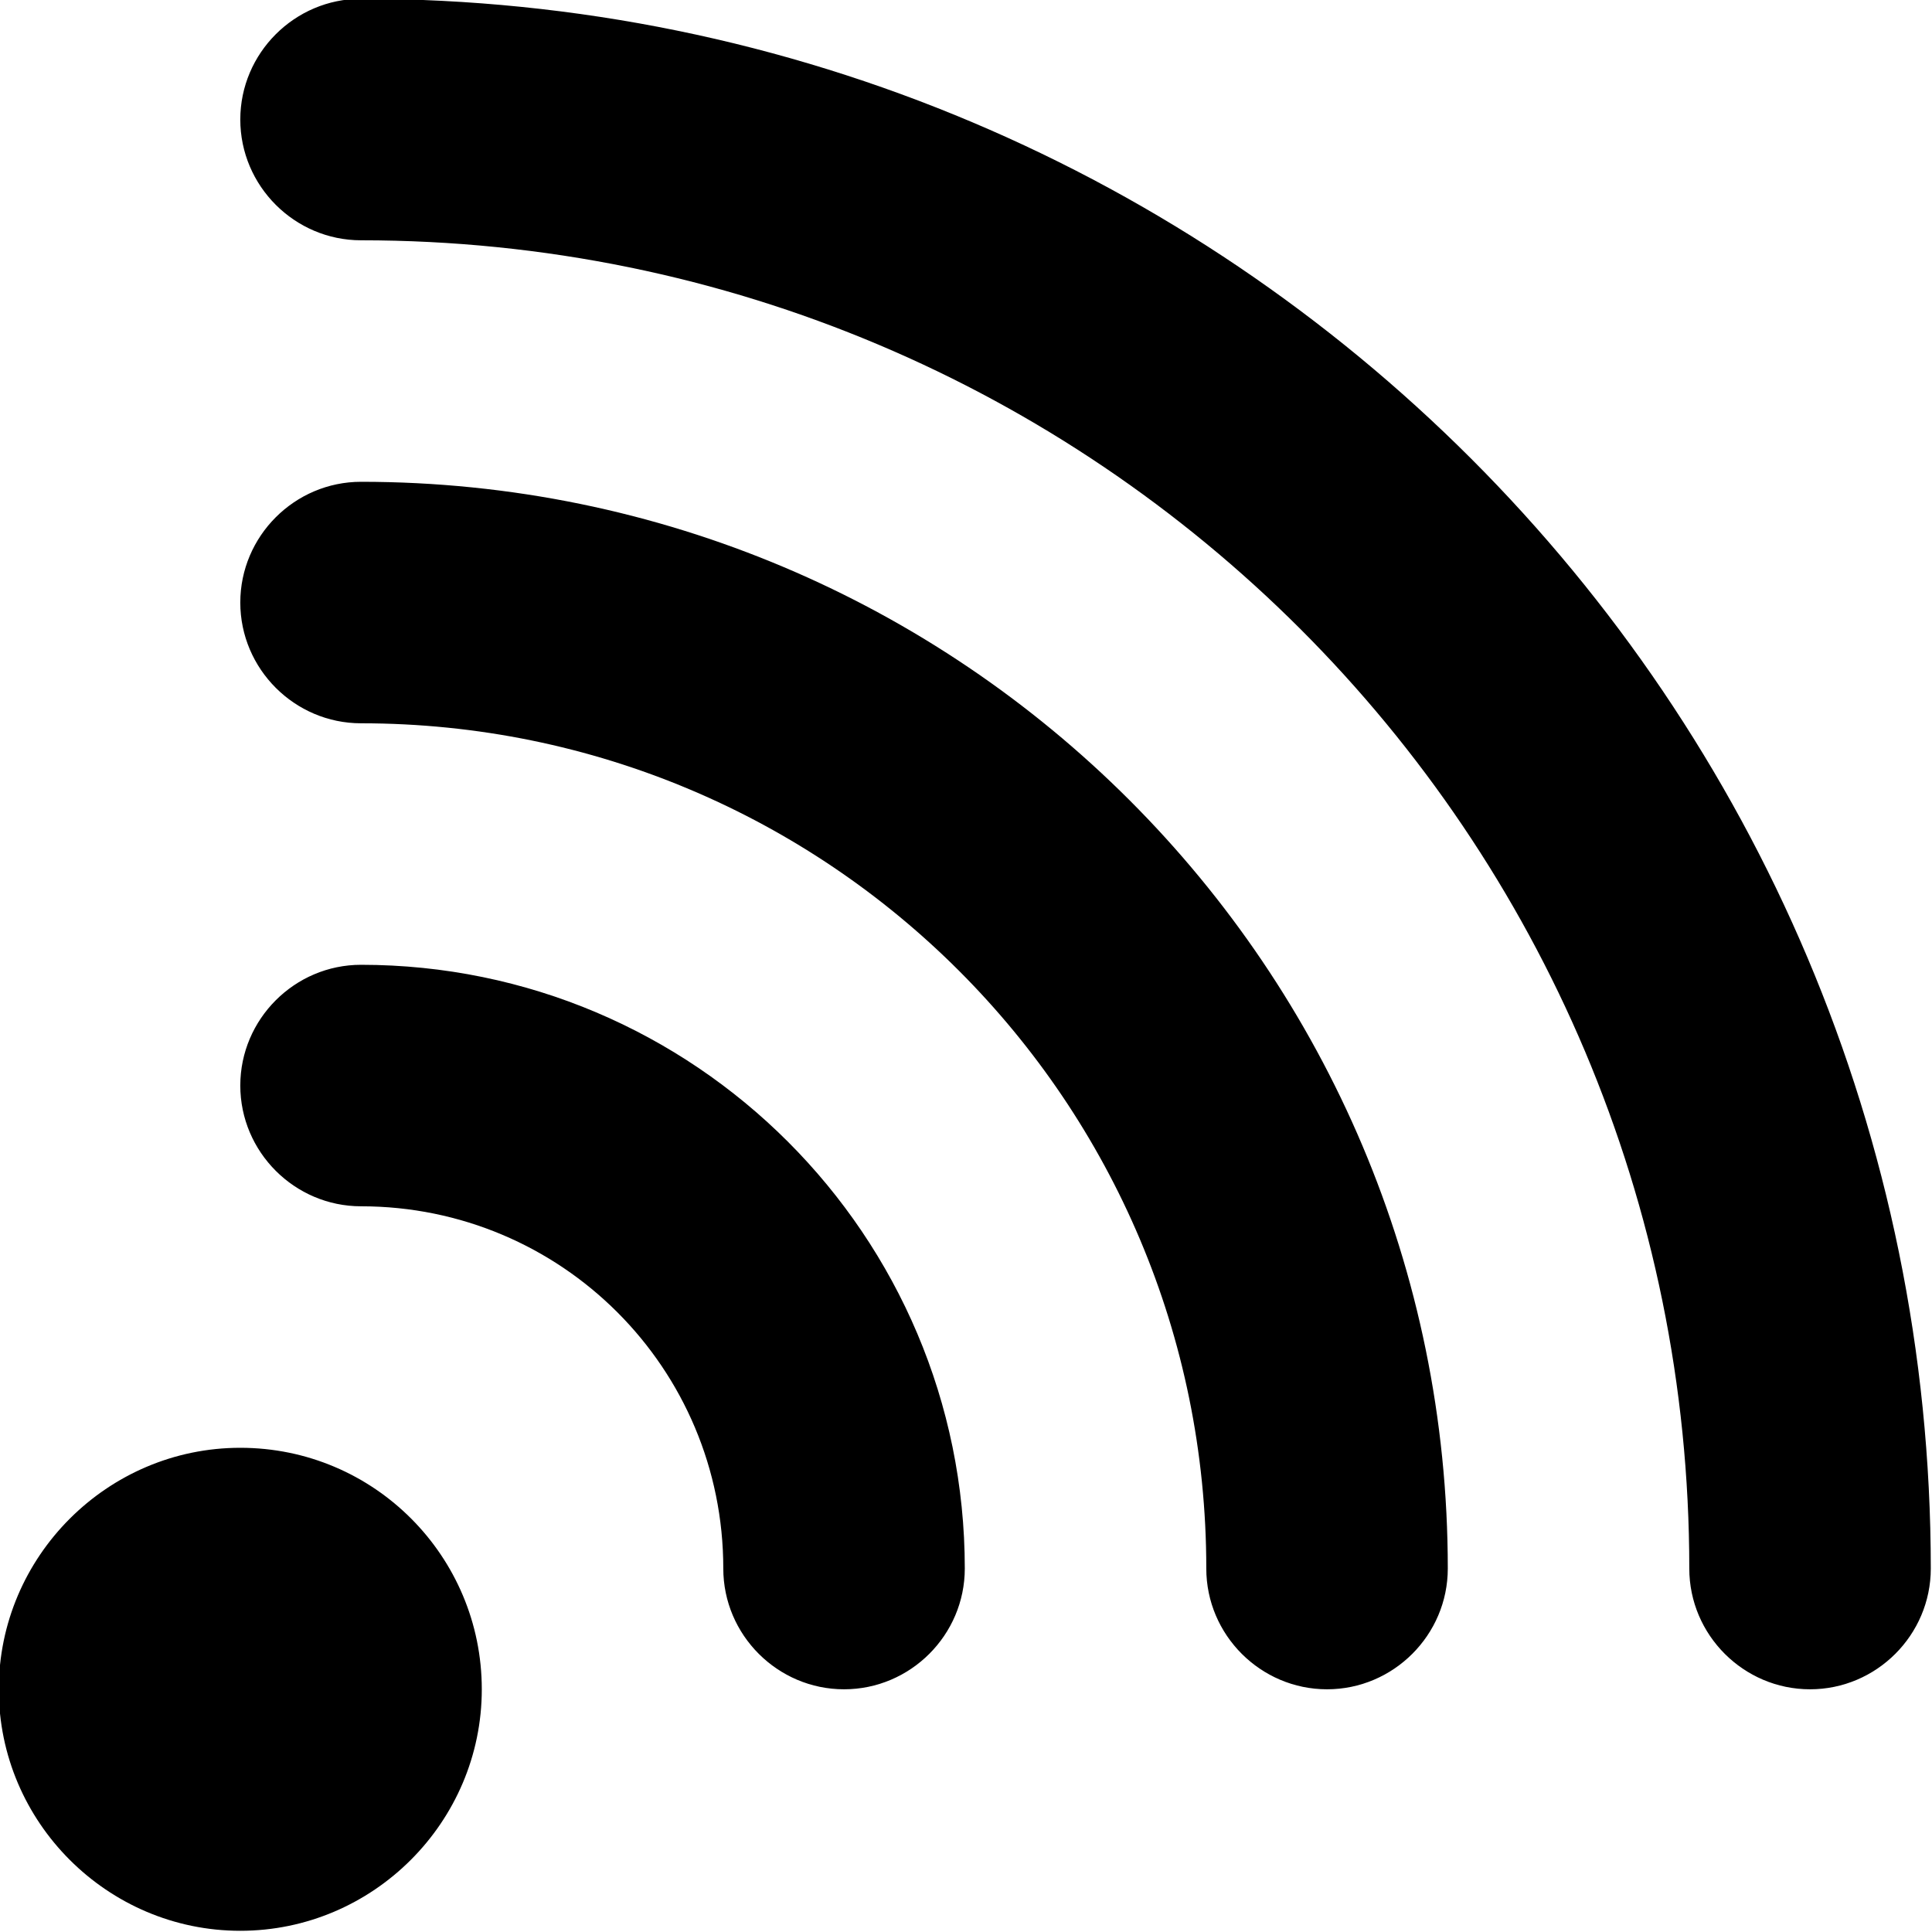 <svg xmlns="http://www.w3.org/2000/svg" xmlns:xlink="http://www.w3.org/1999/xlink" id="Layer_1" x="0" y="0" enable-background="new 0 0 16 16" version="1.1" viewBox="0 0 16 16" xml:space="preserve"><g id="feed_1_"><g><path fill-rule="evenodd" d="M1.99,11.99c-1.1,0-2,0.9-2,2s0.9,2,2,2s2-0.9,2-2S3.1,11.99,1.99,11.99z M2.99,7.99c-0.55,0-1,0.45-1,1s0.45,1,1,1c1.66,0,3,1.34,3,3c0,0.55,0.45,1,1,1s1-0.45,1-1C7.99,10.23,5.75,7.99,2.99,7.99z M2.99,3.99c-0.55,0-1,0.45-1,1s0.45,1,1,1c3.87,0,7,3.13,7,7c0,0.55,0.45,1,1,1s1-0.45,1-1C11.99,8.02,7.96,3.99,2.99,3.99z M2.99-0.01c-0.55,0-1,0.45-1,1s0.45,1,1,1c6.08,0,11,4.92,11,11c0,0.55,0.45,1,1,1s1-0.45,1-1C15.99,5.81,10.17-0.01,2.99-0.01z" clip-rule="evenodd"/></g></g></svg>